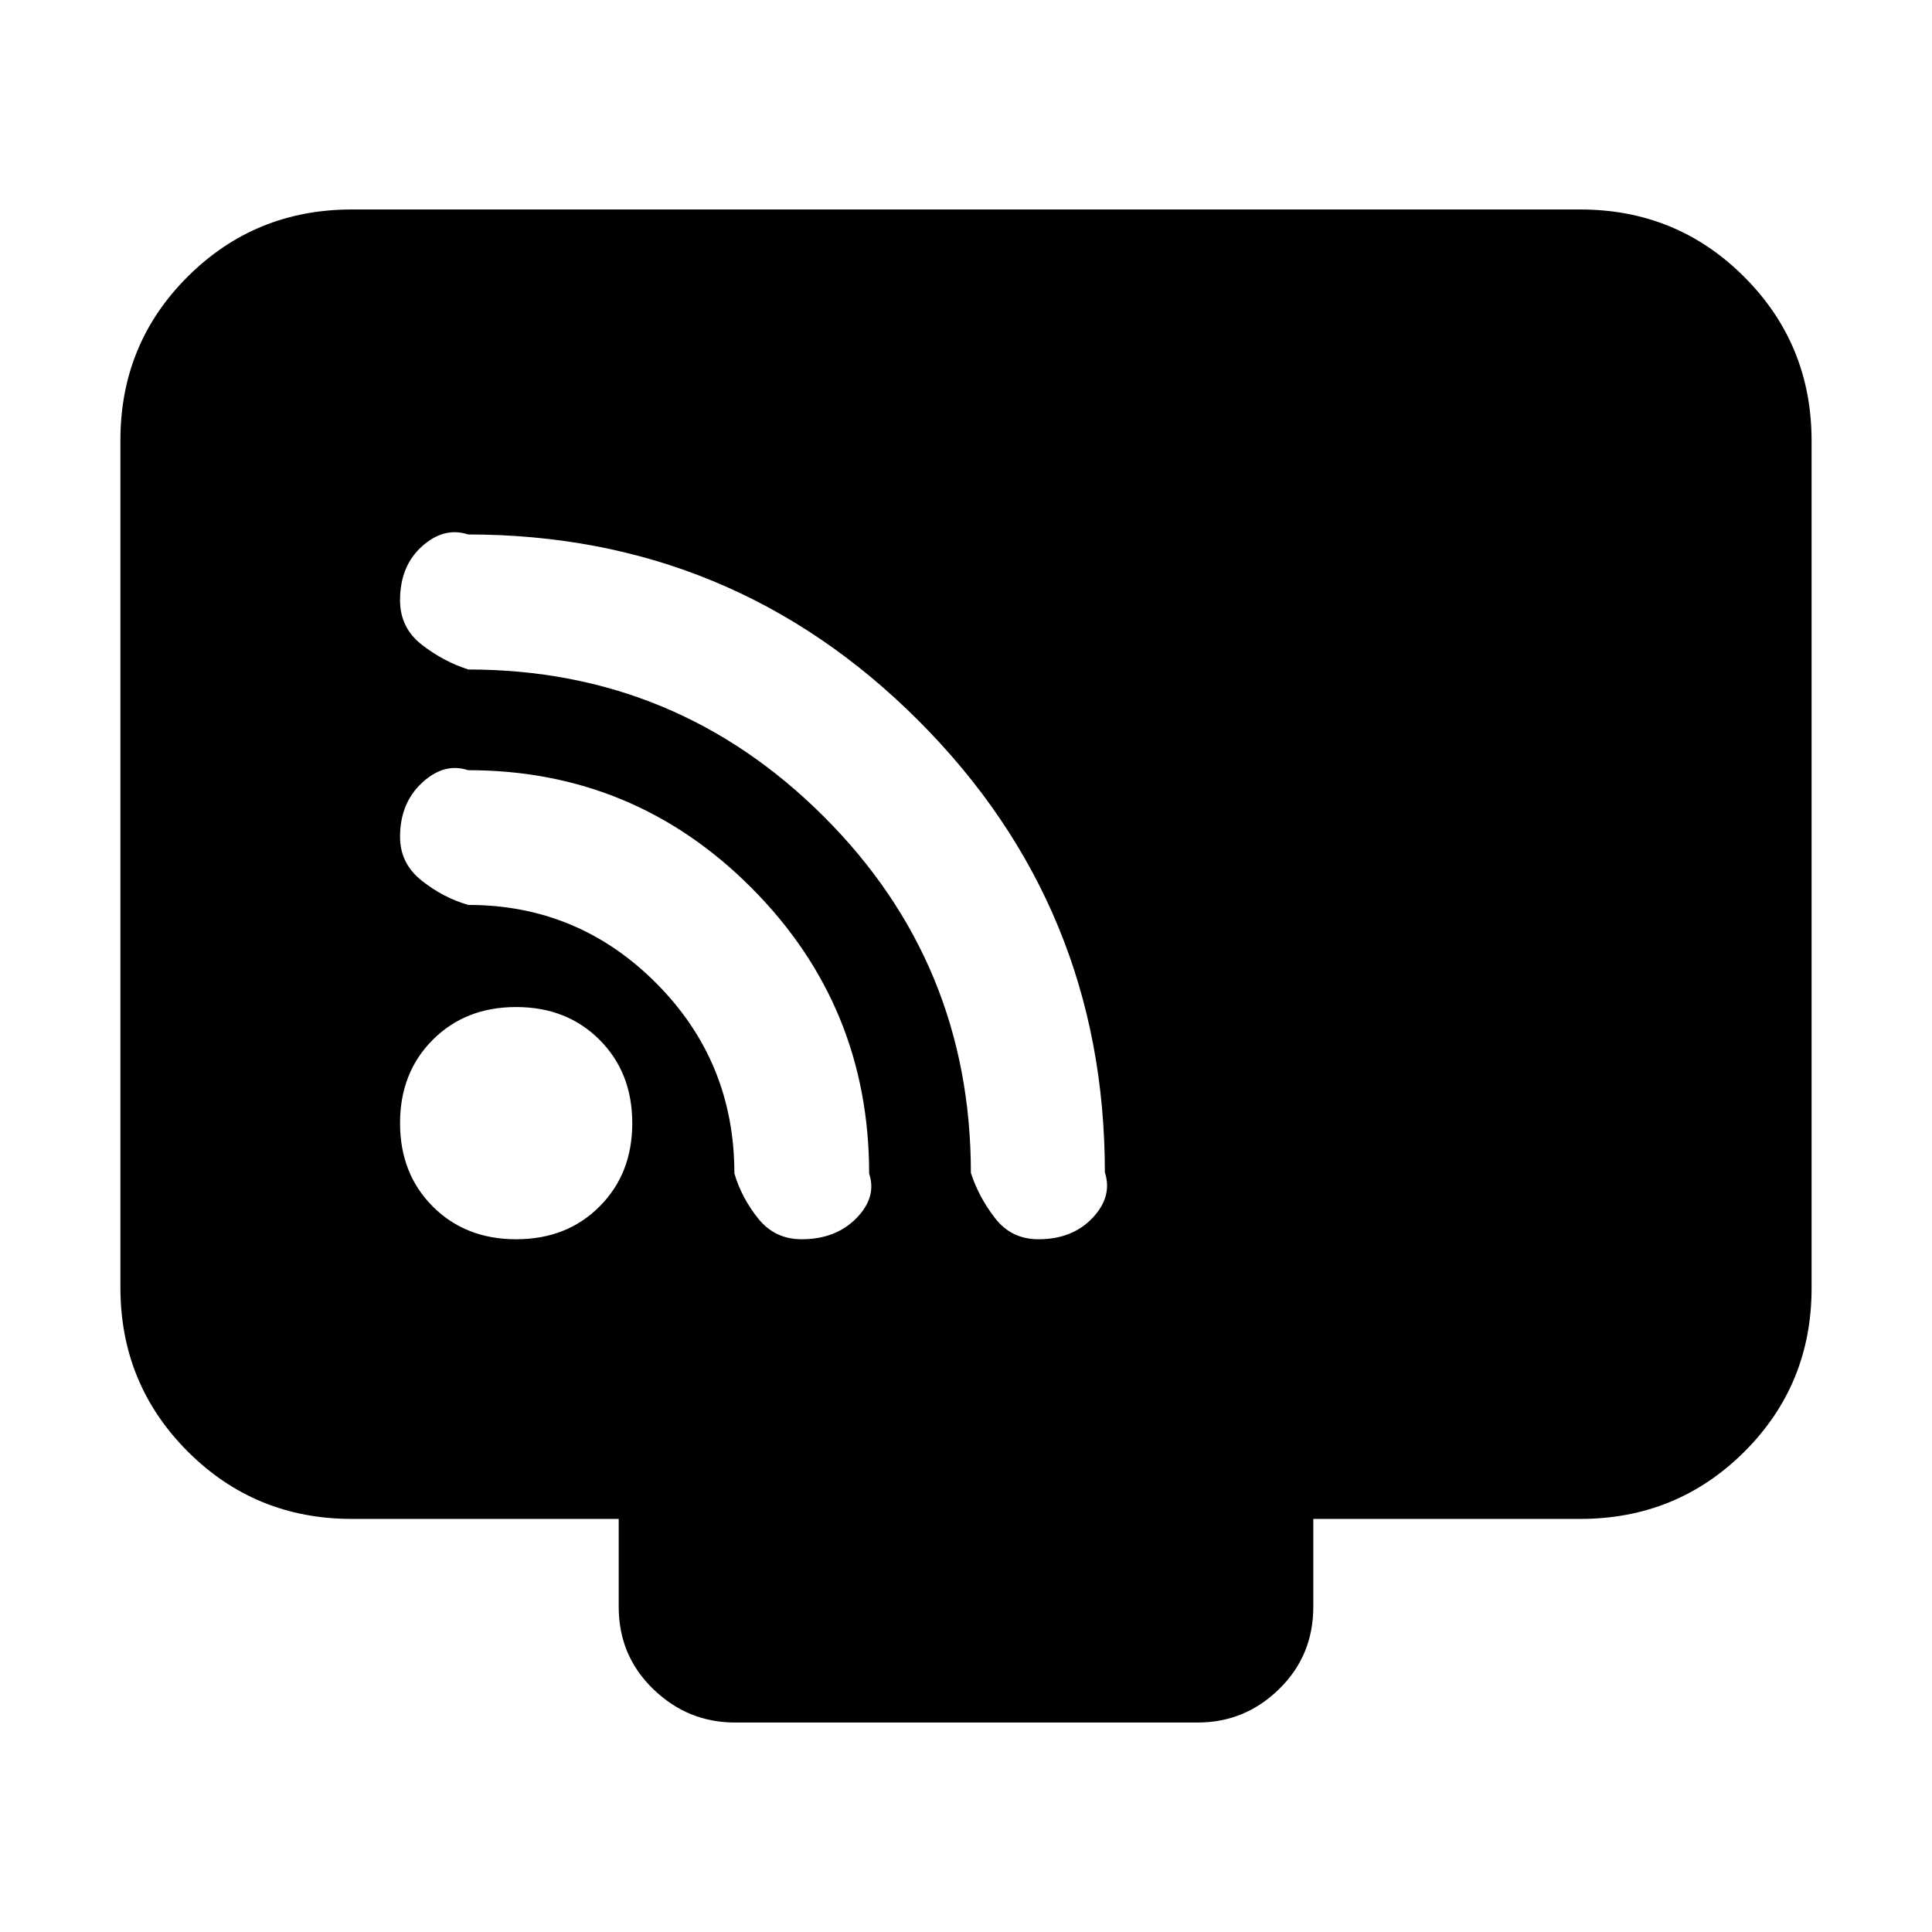 <svg xmlns="http://www.w3.org/2000/svg" height="20" viewBox="0 -960 960 960" width="20"><path d="M174.78-205.26q-48 0-81.48-33.49-33.47-33.49-33.47-81.51v-420.98q0-48.02 33.47-81.34 33.48-33.33 81.48-33.33h610.44q48 0 81.48 33.49 33.47 33.49 33.47 81.5v420.99q0 48.01-33.47 81.34-33.48 33.33-81.48 33.33H652.57v43.69q0 24.26-17 40.87-16.99 16.61-40.44 16.61H365.2q-23.45 0-40.61-16.61t-17.16-40.87v-43.69H174.78Zm81.7-138.96q25.16 0 41.42-16.27 16.27-16.27 16.27-41.42 0-25.16-16.27-41.43-16.26-16.27-41.42-16.27t-41.43 16.27q-16.27 16.27-16.27 41.43 0 25.15 16.27 41.42 16.27 16.27 41.43 16.27Zm259.5 0q16.88 0 26.9-10.61 10.03-10.62 6.12-22.63 0-131.75-92.5-224.36-92.49-92.61-223.88-92.61-11.98-3.92-22.91 5.88t-10.93 26.81q0 13.7 10.82 22.1 10.82 8.4 23.12 12.31 103.39 0 176.55 73 73.16 73.01 73.16 177.15 3.91 12.05 12.03 22.51 8.12 10.45 21.52 10.45Zm-117.64 0q16.88 0 27.16-10.44 10.28-10.44 6.37-22.21 0-83.19-58.32-141.81-58.32-58.62-140.98-58.62-11.87-3.92-22.83 6.23-10.96 10.14-10.96 26.89 0 13.27 10.82 21.81 10.81 8.54 23.12 12.02 54.65 0 93.42 38.96t38.77 94.44q3.48 11.97 11.76 22.35 8.27 10.38 21.67 10.38Z"/></svg>